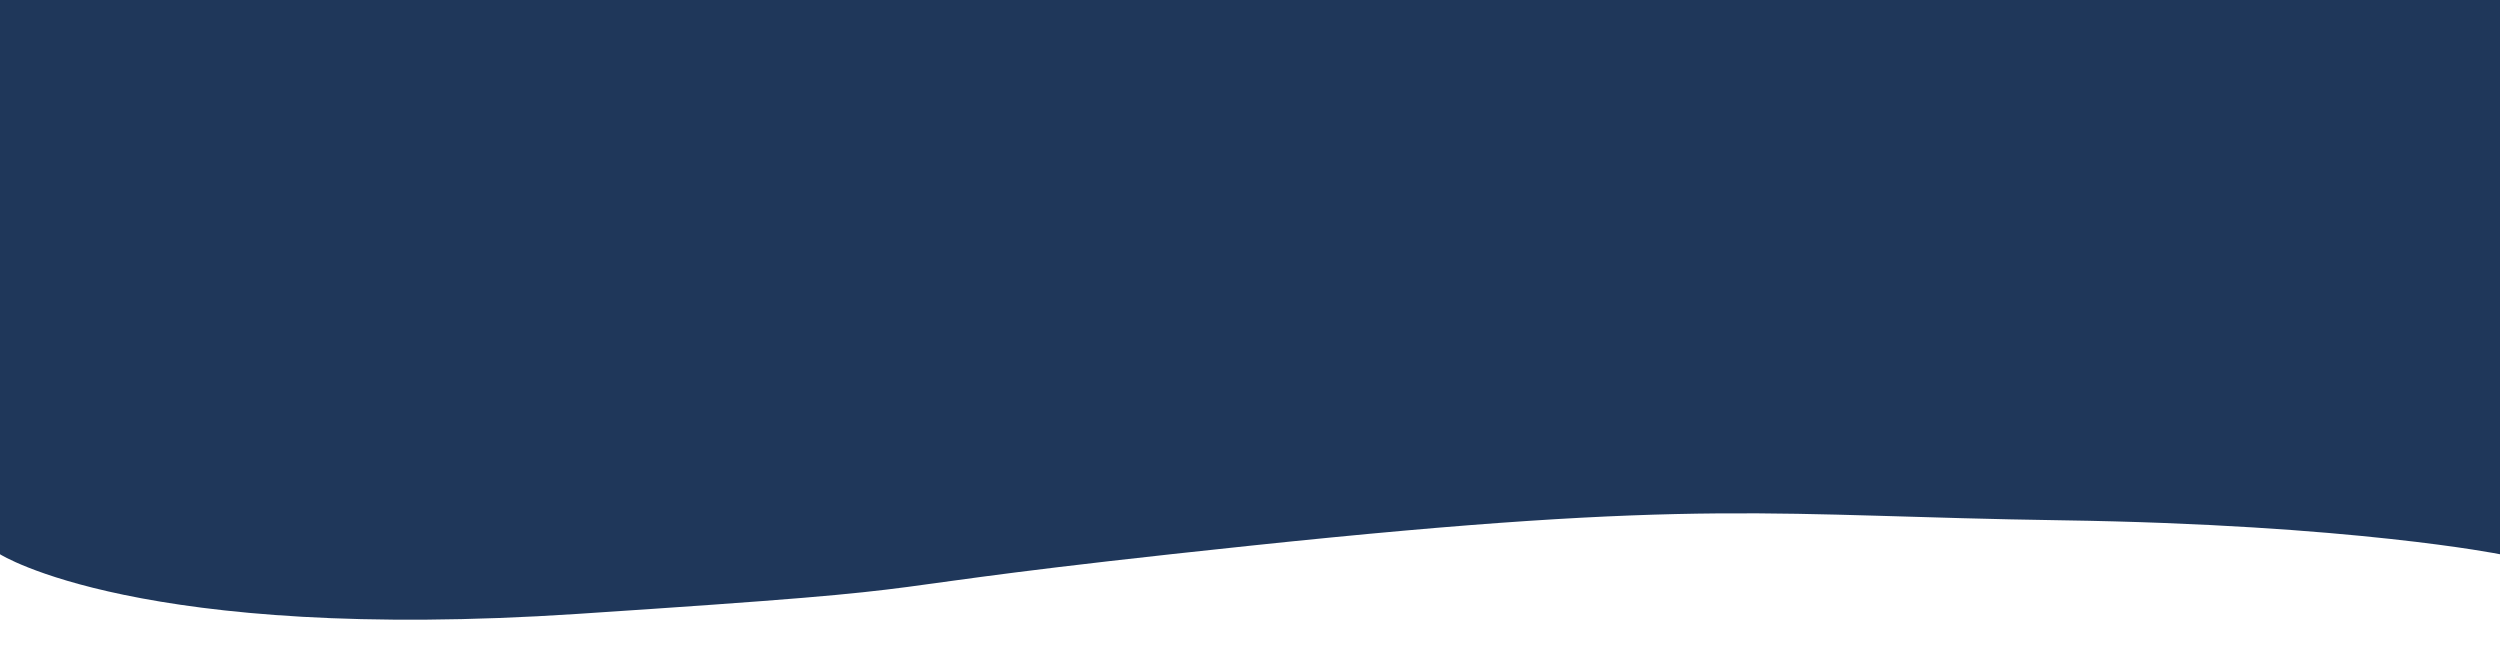 <svg width="1953" height="518" viewBox="0 0 1953 518" fill="none" xmlns="http://www.w3.org/2000/svg">
<rect x="0" y="0" width="1953" height="518" fill="#808080" stroke="none"/>
<rect width="1953" height="505" fill="#1F375A"/>
<path d="M0 432.977C0 432.977 108.5 502.149 450.792 479.602C793.083 457.055 621.937 463.655 977.146 426.259C1332.35 388.864 1383.37 403.093 1610.71 406.462C1838.04 409.831 1953 432.977 1953 432.977V518H0V432.977Z" fill="white"/>
</svg>
